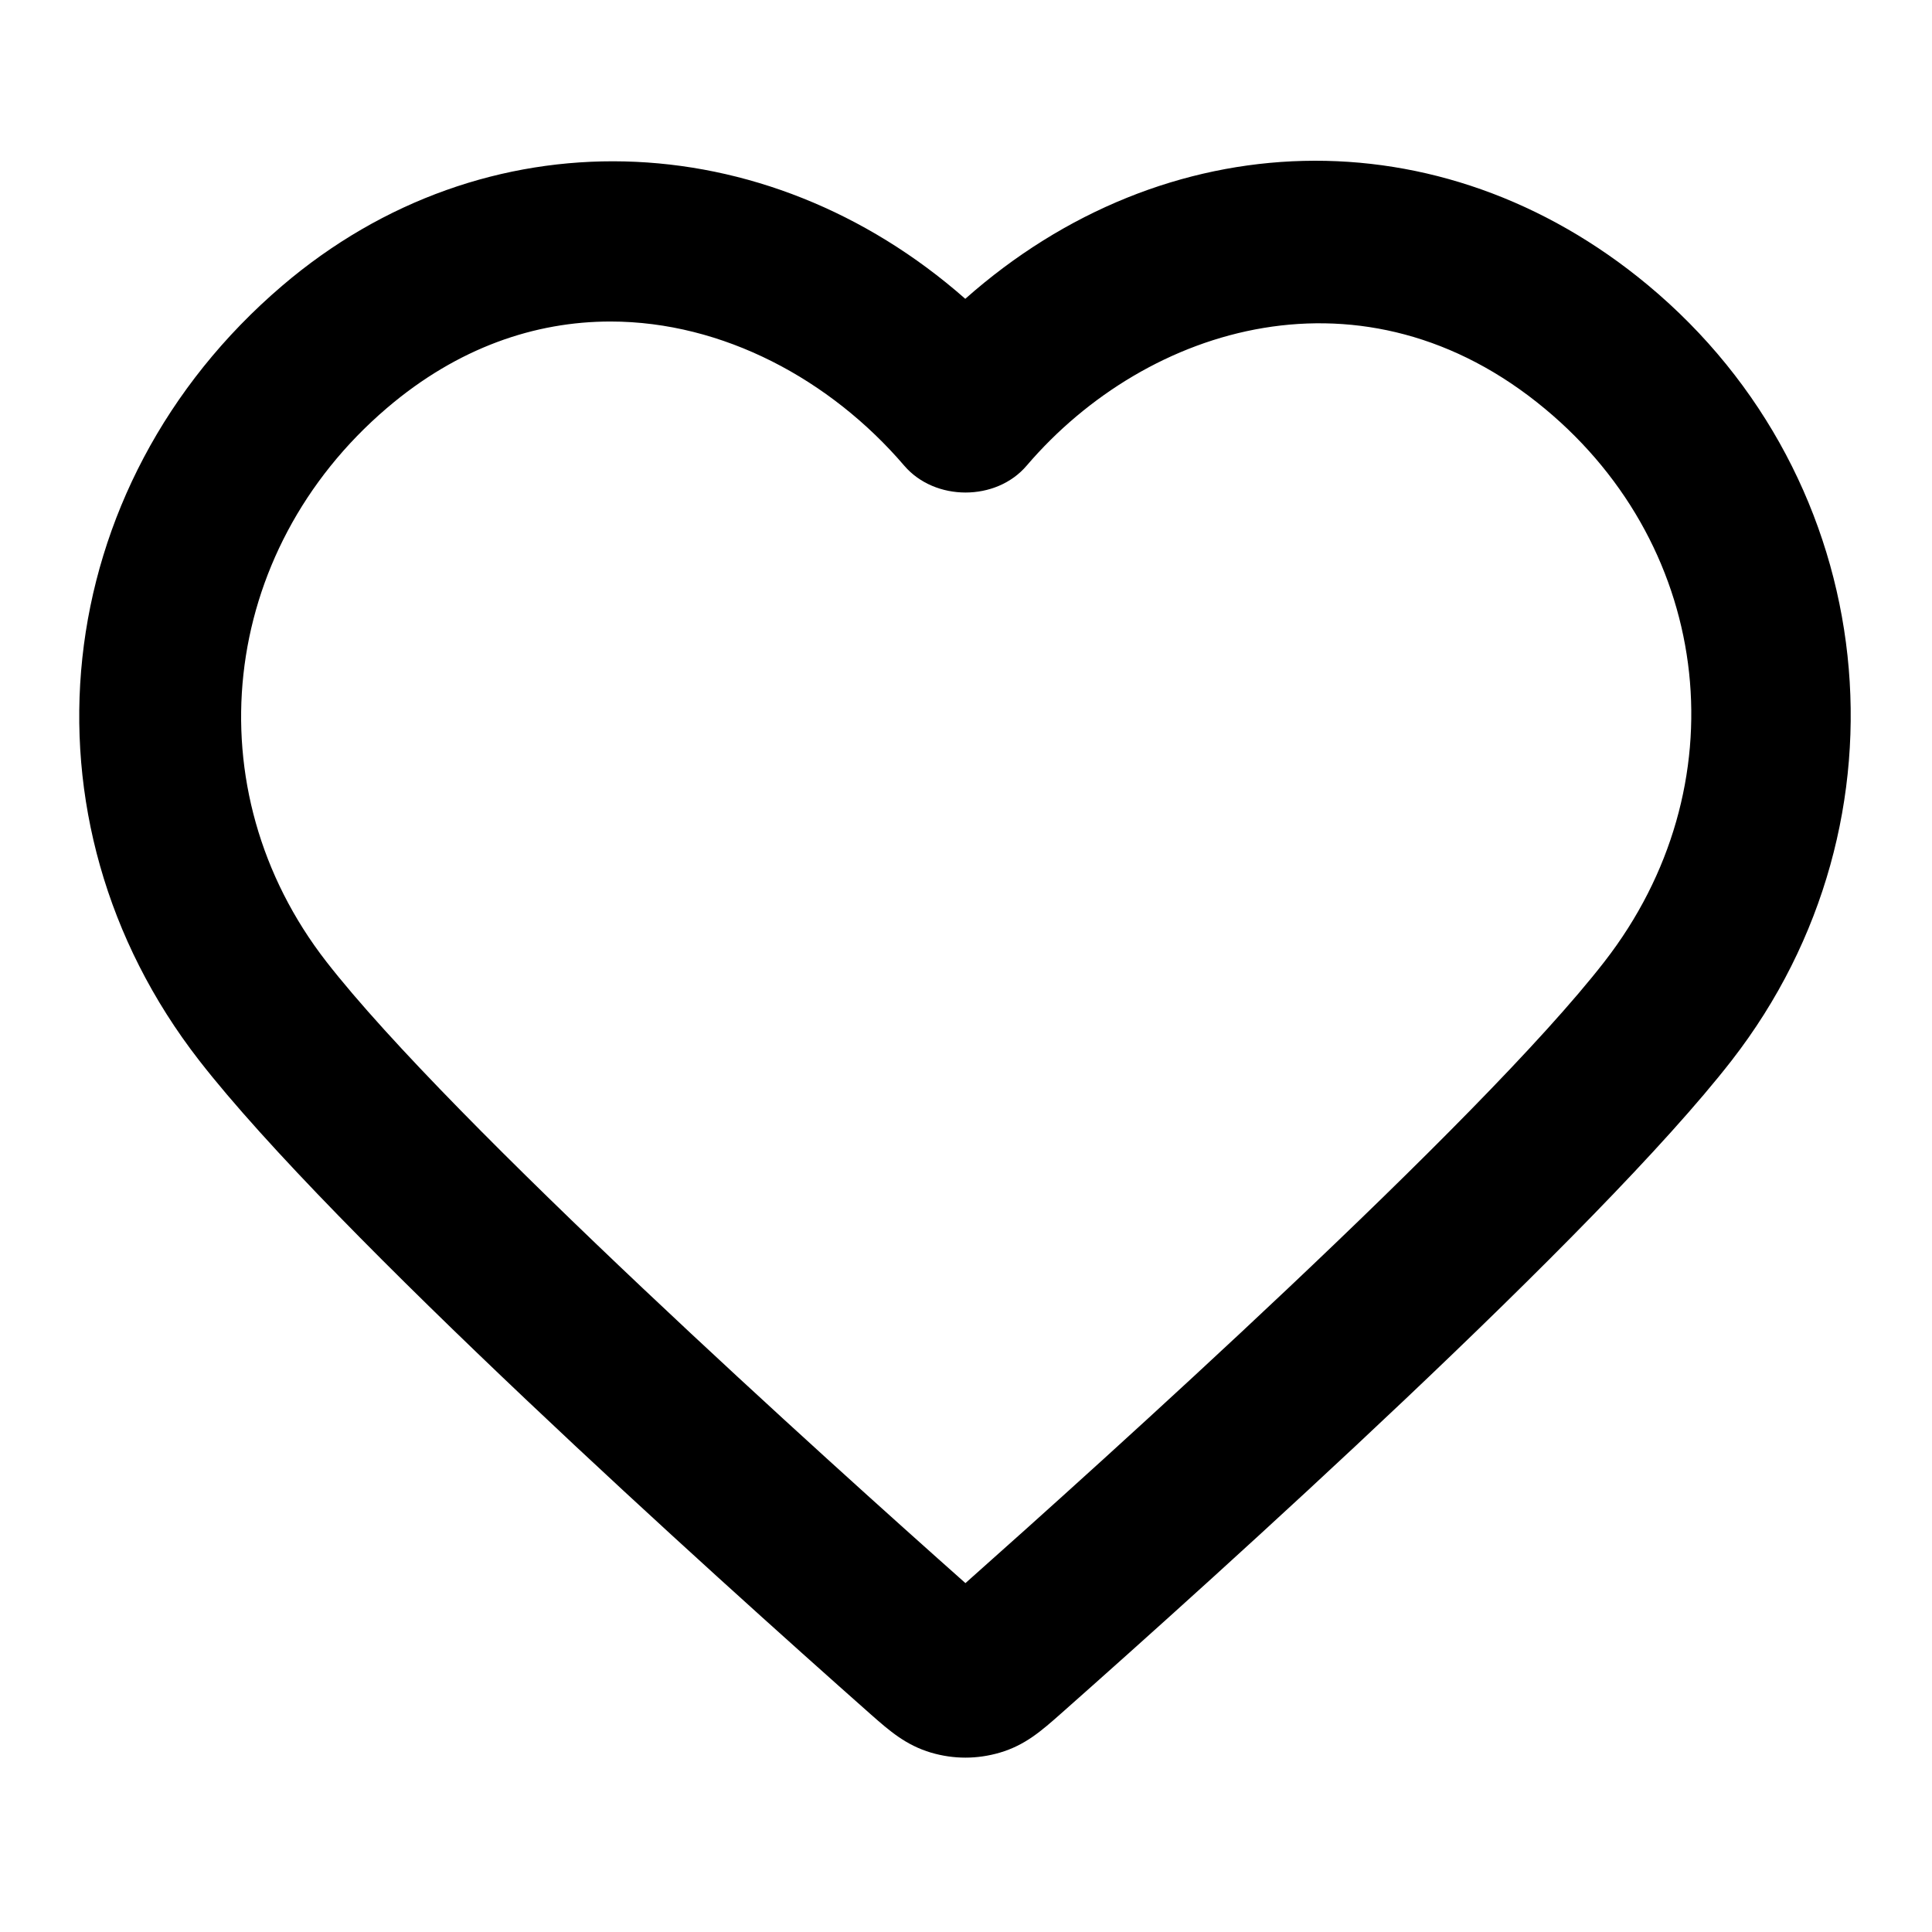 <?xml version="1.0" encoding="iso-8859-1"?>
<!-- Generator: Adobe Illustrator 27.4.0, SVG Export Plug-In . SVG Version: 6.00 Build 0)  -->
<svg version="1.1" id="Layer_1" xmlns="http://www.w3.org/2000/svg" xmlns:xlink="http://www.w3.org/1999/xlink" x="0px" y="0px"
	 viewBox="0 0 24 24" style="enable-background:new 0 0 24 24;" xml:space="preserve">
<g>
	<path d="M11.993,21.834c-0.144,0-0.287-0.021-0.427-0.062c-0.315-0.094-0.515-0.27-0.747-0.474
		c-1.964-1.739-6.688-5.993-8.345-8.125C0.146,10.178,0.589,6.041,3.505,3.55c2.514-2.147,6.001-2.026,8.486,0.162
		c2.477-2.196,5.899-2.316,8.479-0.171c2.905,2.415,3.362,6.646,1.041,9.633c-1.655,2.13-6.38,6.386-8.335,8.116
		c-0.241,0.213-0.441,0.389-0.756,0.482C12.28,21.813,12.136,21.834,11.993,21.834z M7.583,3.994c-0.934,0-1.895,0.322-2.778,1.076
		c-2.088,1.784-2.411,4.74-0.751,6.876c1.55,1.994,6.296,6.261,7.939,7.72c1.655-1.47,6.393-5.729,7.938-7.72
		c1.684-2.166,1.366-5.119-0.739-6.868c-2.238-1.861-4.934-1.053-6.439,0.707c-0.379,0.445-1.139,0.444-1.52,0
		C10.319,4.717,8.982,3.994,7.583,3.994z"/>
</g>
</svg>
